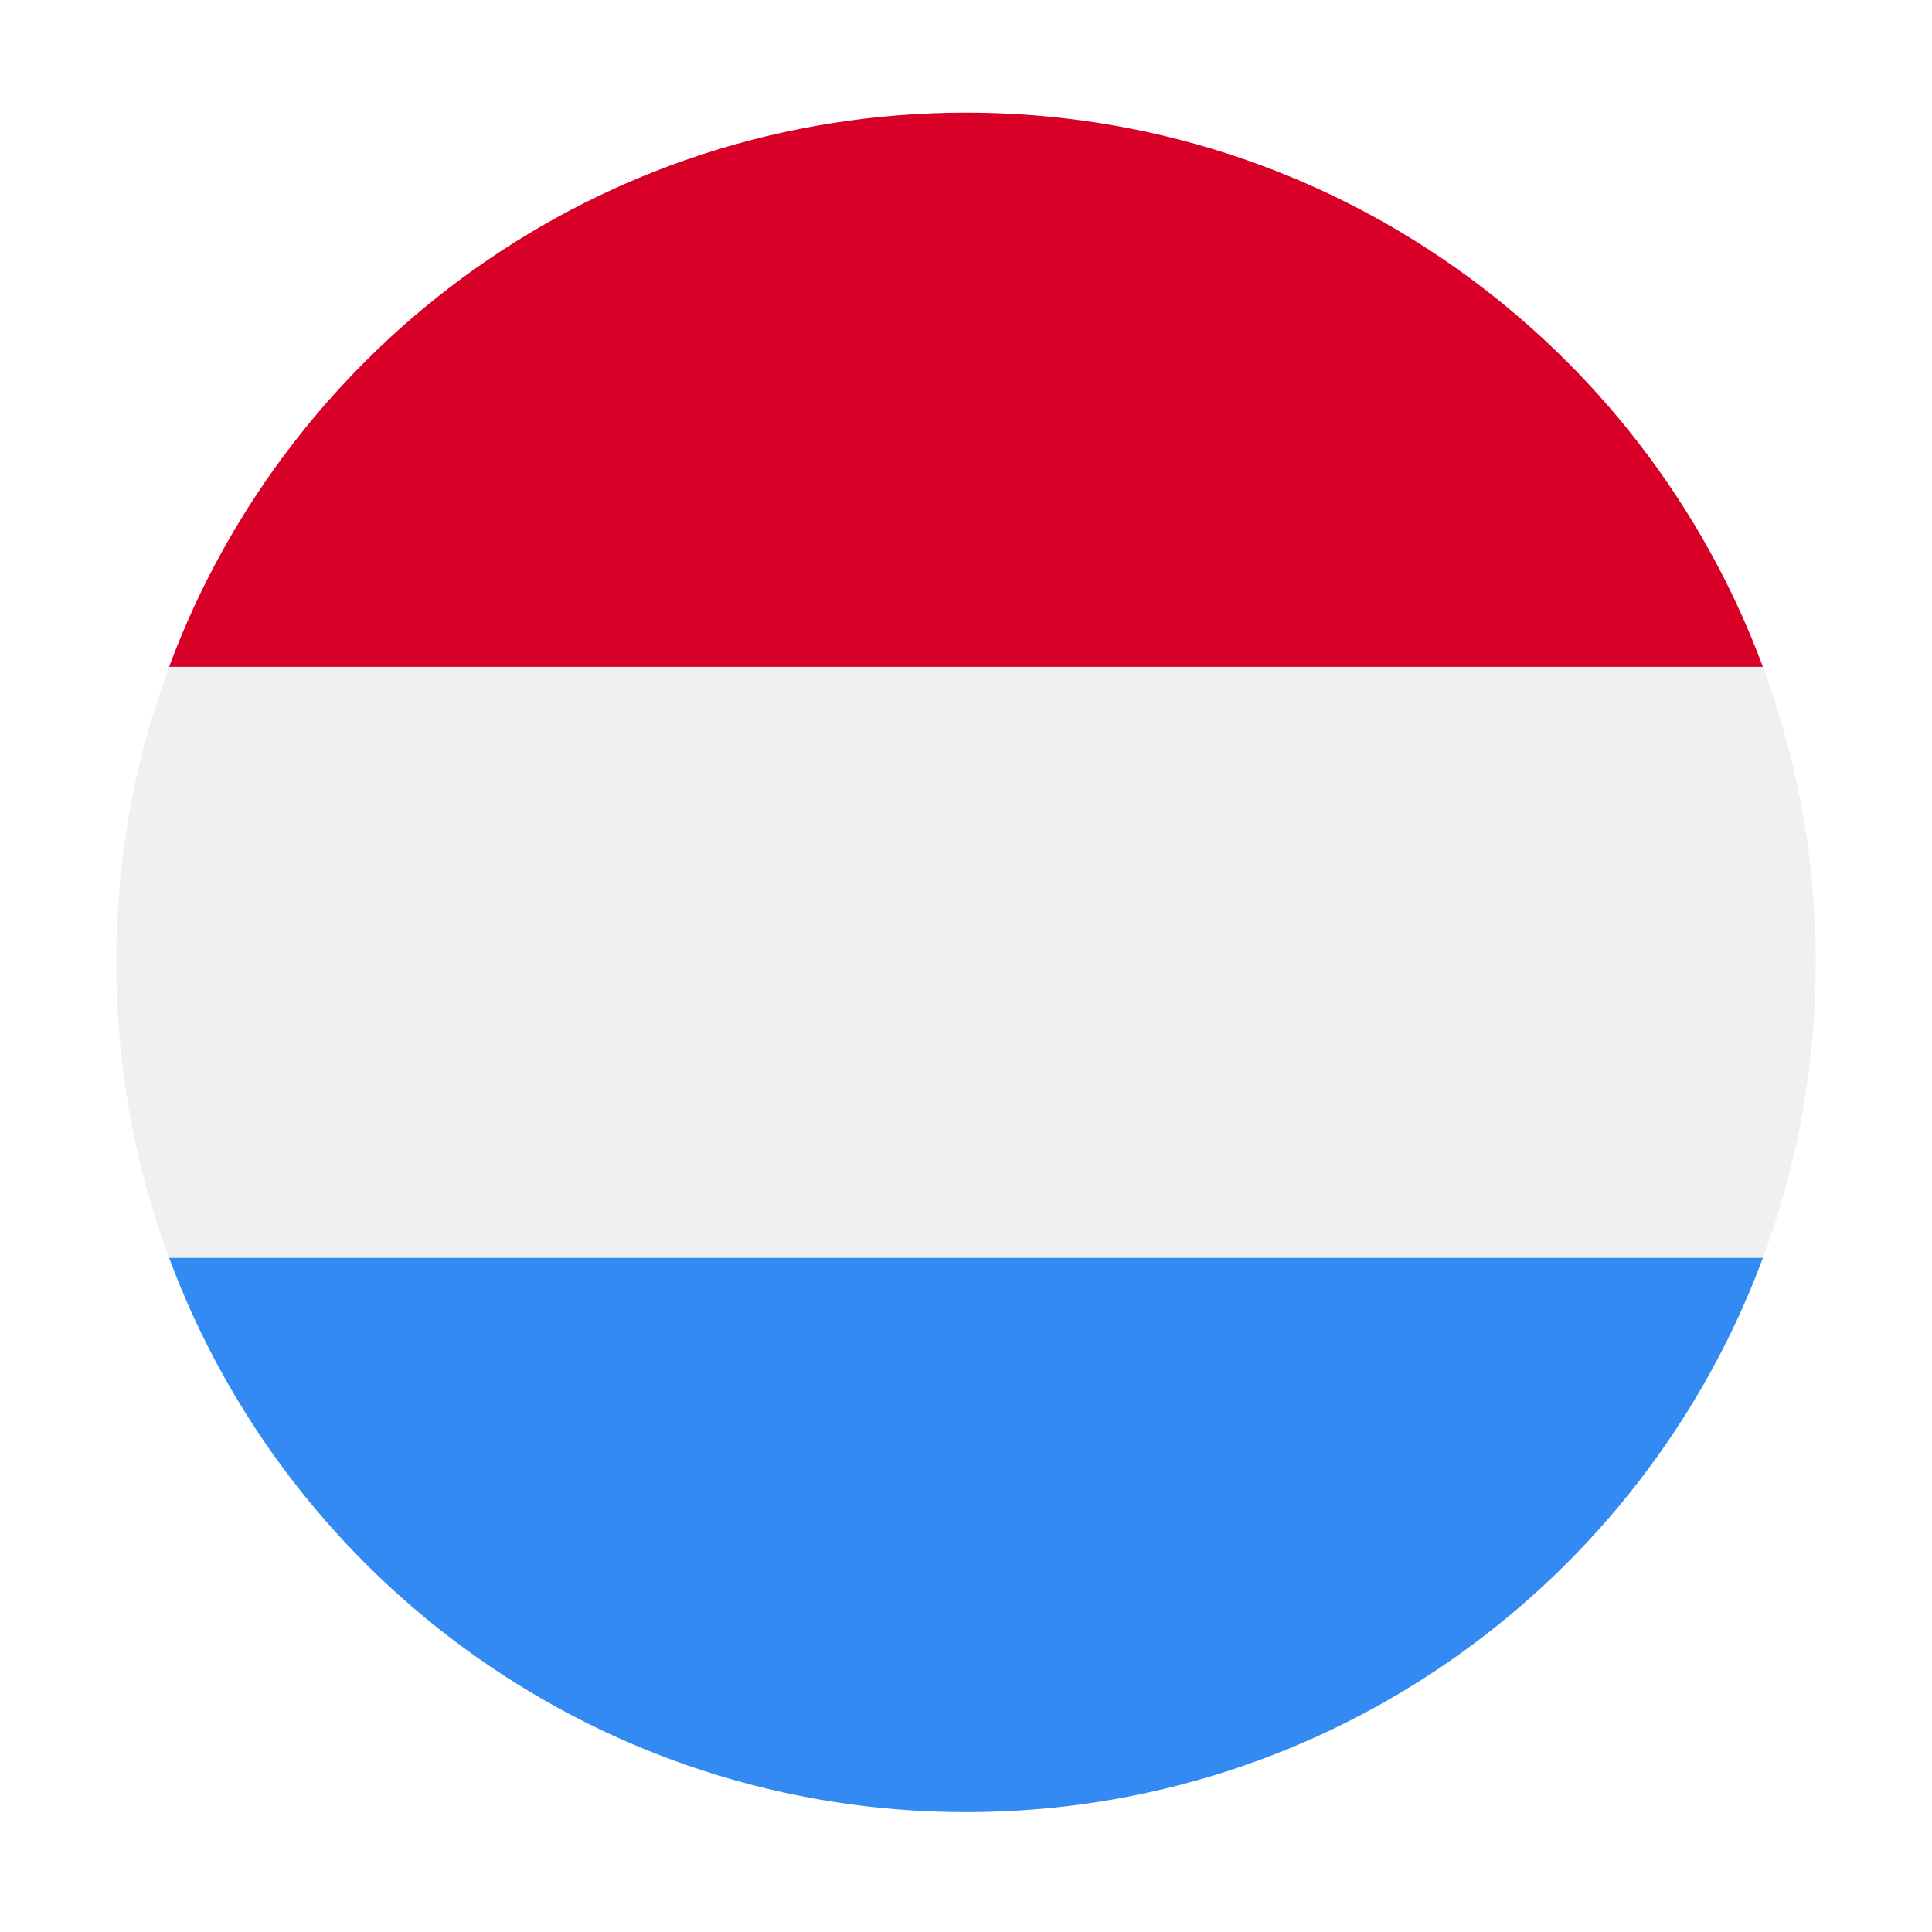 <svg width="108" height="108" viewBox="0 0 108 108" fill="none" xmlns="http://www.w3.org/2000/svg"><g filter="url(#filter0_d)"><path d="M54 97.297c26.234 0 47.5-21.267 47.5-47.5 0-26.234-21.266-47.5-47.5-47.5-26.233 0-47.5 21.266-47.5 47.5 0 26.233 21.267 47.5 47.5 47.5z" fill="#F0F0F0"/><path d="M54 2.297c-20.424 0-37.834 12.89-44.546 30.978h89.091C91.834 15.187 74.423 2.297 54 2.297z" fill="#D80027"/><path d="M54 97.297c20.423 0 37.834-12.89 44.545-30.979H9.455C16.164 84.406 33.575 97.297 54 97.297z" fill="#338AF3"/></g><defs><filter id="filter0_d" x=".5" y=".297" width="107" height="107" filterUnits="userSpaceOnUse" color-interpolation-filters="sRGB"><feFlood flood-opacity="0" result="BackgroundImageFix"/><feColorMatrix in="SourceAlpha" values="0 0 0 0 0 0 0 0 0 0 0 0 0 0 0 0 0 0 127 0"/><feOffset dy="4"/><feGaussianBlur stdDeviation="3"/><feColorMatrix values="0 0 0 0 0 0 0 0 0 0.392 0 0 0 0 0.694 0 0 0 0.3 0"/><feBlend in2="BackgroundImageFix" result="effect1_dropShadow"/><feBlend in="SourceGraphic" in2="effect1_dropShadow" result="shape"/></filter></defs></svg>